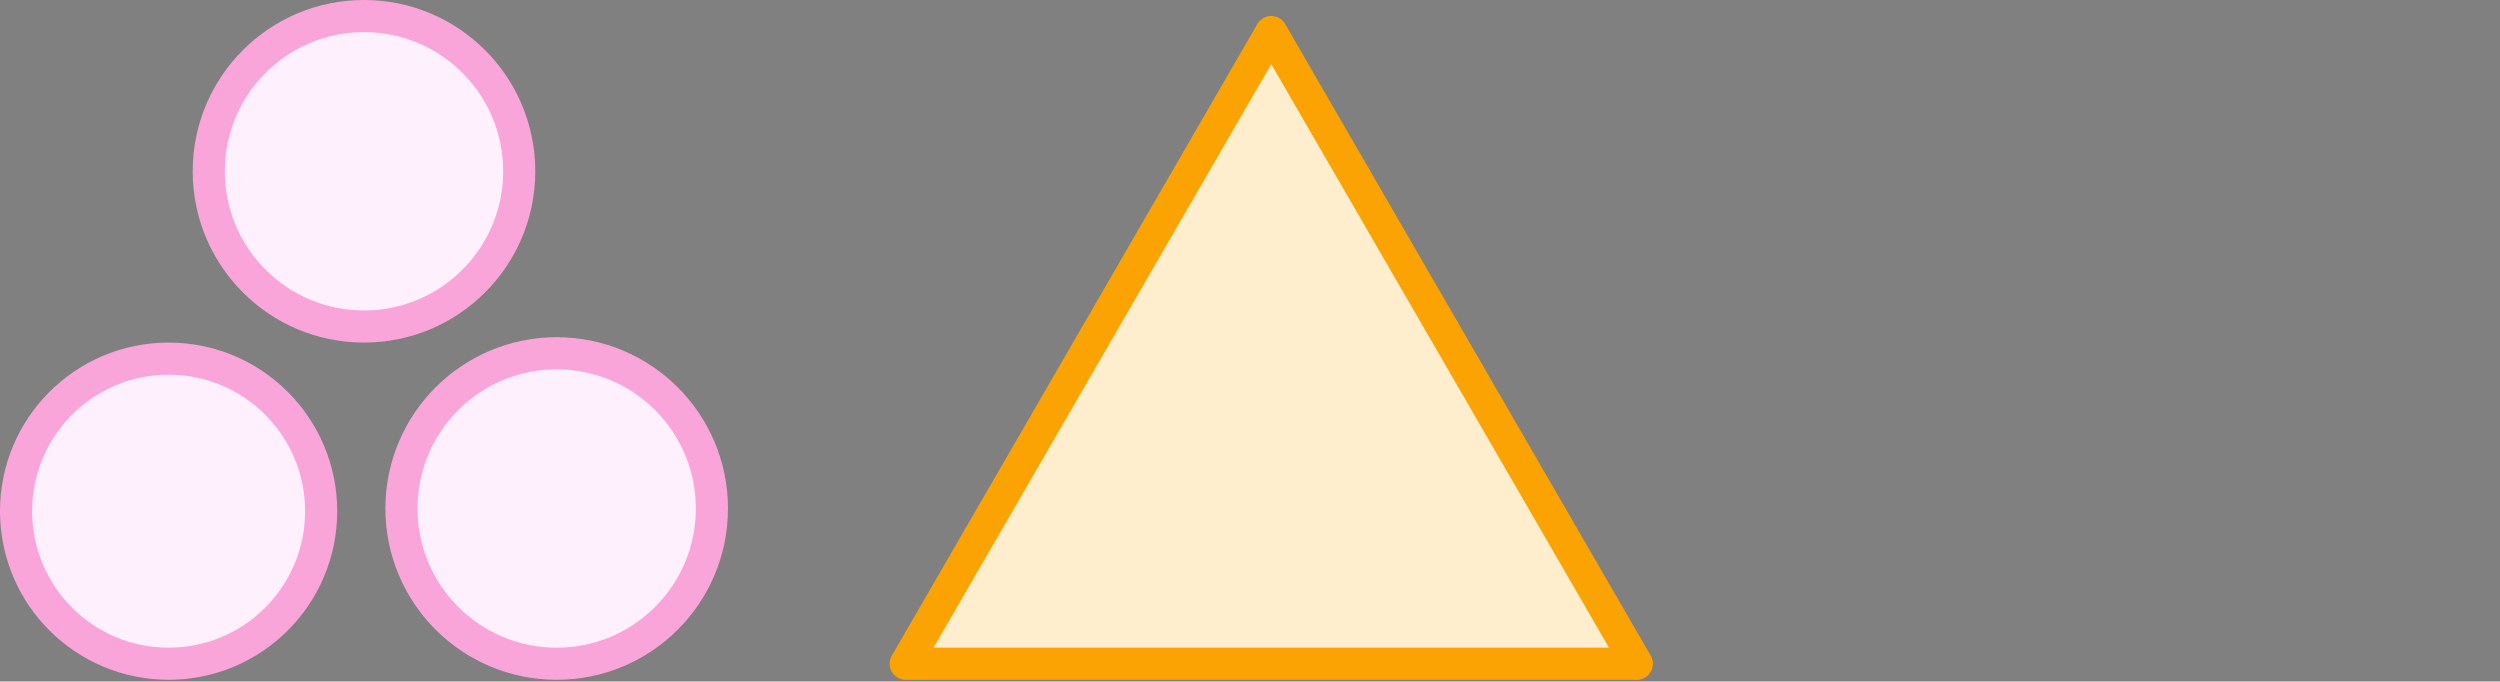 <svg width="741" height="202" viewBox="0 0 741 202" fill="none" xmlns="http://www.w3.org/2000/svg">
<rect x="0" y="0" width="741" height="202" fill="#808080" stroke="none"/>
<path d="M376.803 9.502L485.16 196.731H268.446L376.803 9.502Z" fill="#FFEECD" stroke="#FAA302" stroke-width="9.519" stroke-linejoin="round"/>
<mask id="path-2-inside-1_1740_1260" fill="white">
<rect x="556.875" y="7.933" width="184.038" height="184.038" rx="4.76"/>
</mask>
<rect x="556.875" y="7.933" width="184.038" height="184.038" rx="4.76" fill="#E7F2FE" stroke="#1642DF" stroke-width="19.038" mask="url(#path-2-inside-1_1740_1260)"/>
<circle cx="107.885" cy="50.769" r="46.01" fill="#FFF0FE" stroke="#F9A5DA" stroke-width="9.519"/>
<circle cx="49.976" cy="151.514" r="45.216" fill="#FFF0FE" stroke="#F9A5DA" stroke-width="9.519"/>
<circle cx="165" cy="150.721" r="46.01" fill="#FFF0FE" stroke="#F9A5DA" stroke-width="9.519"/>
</svg>
